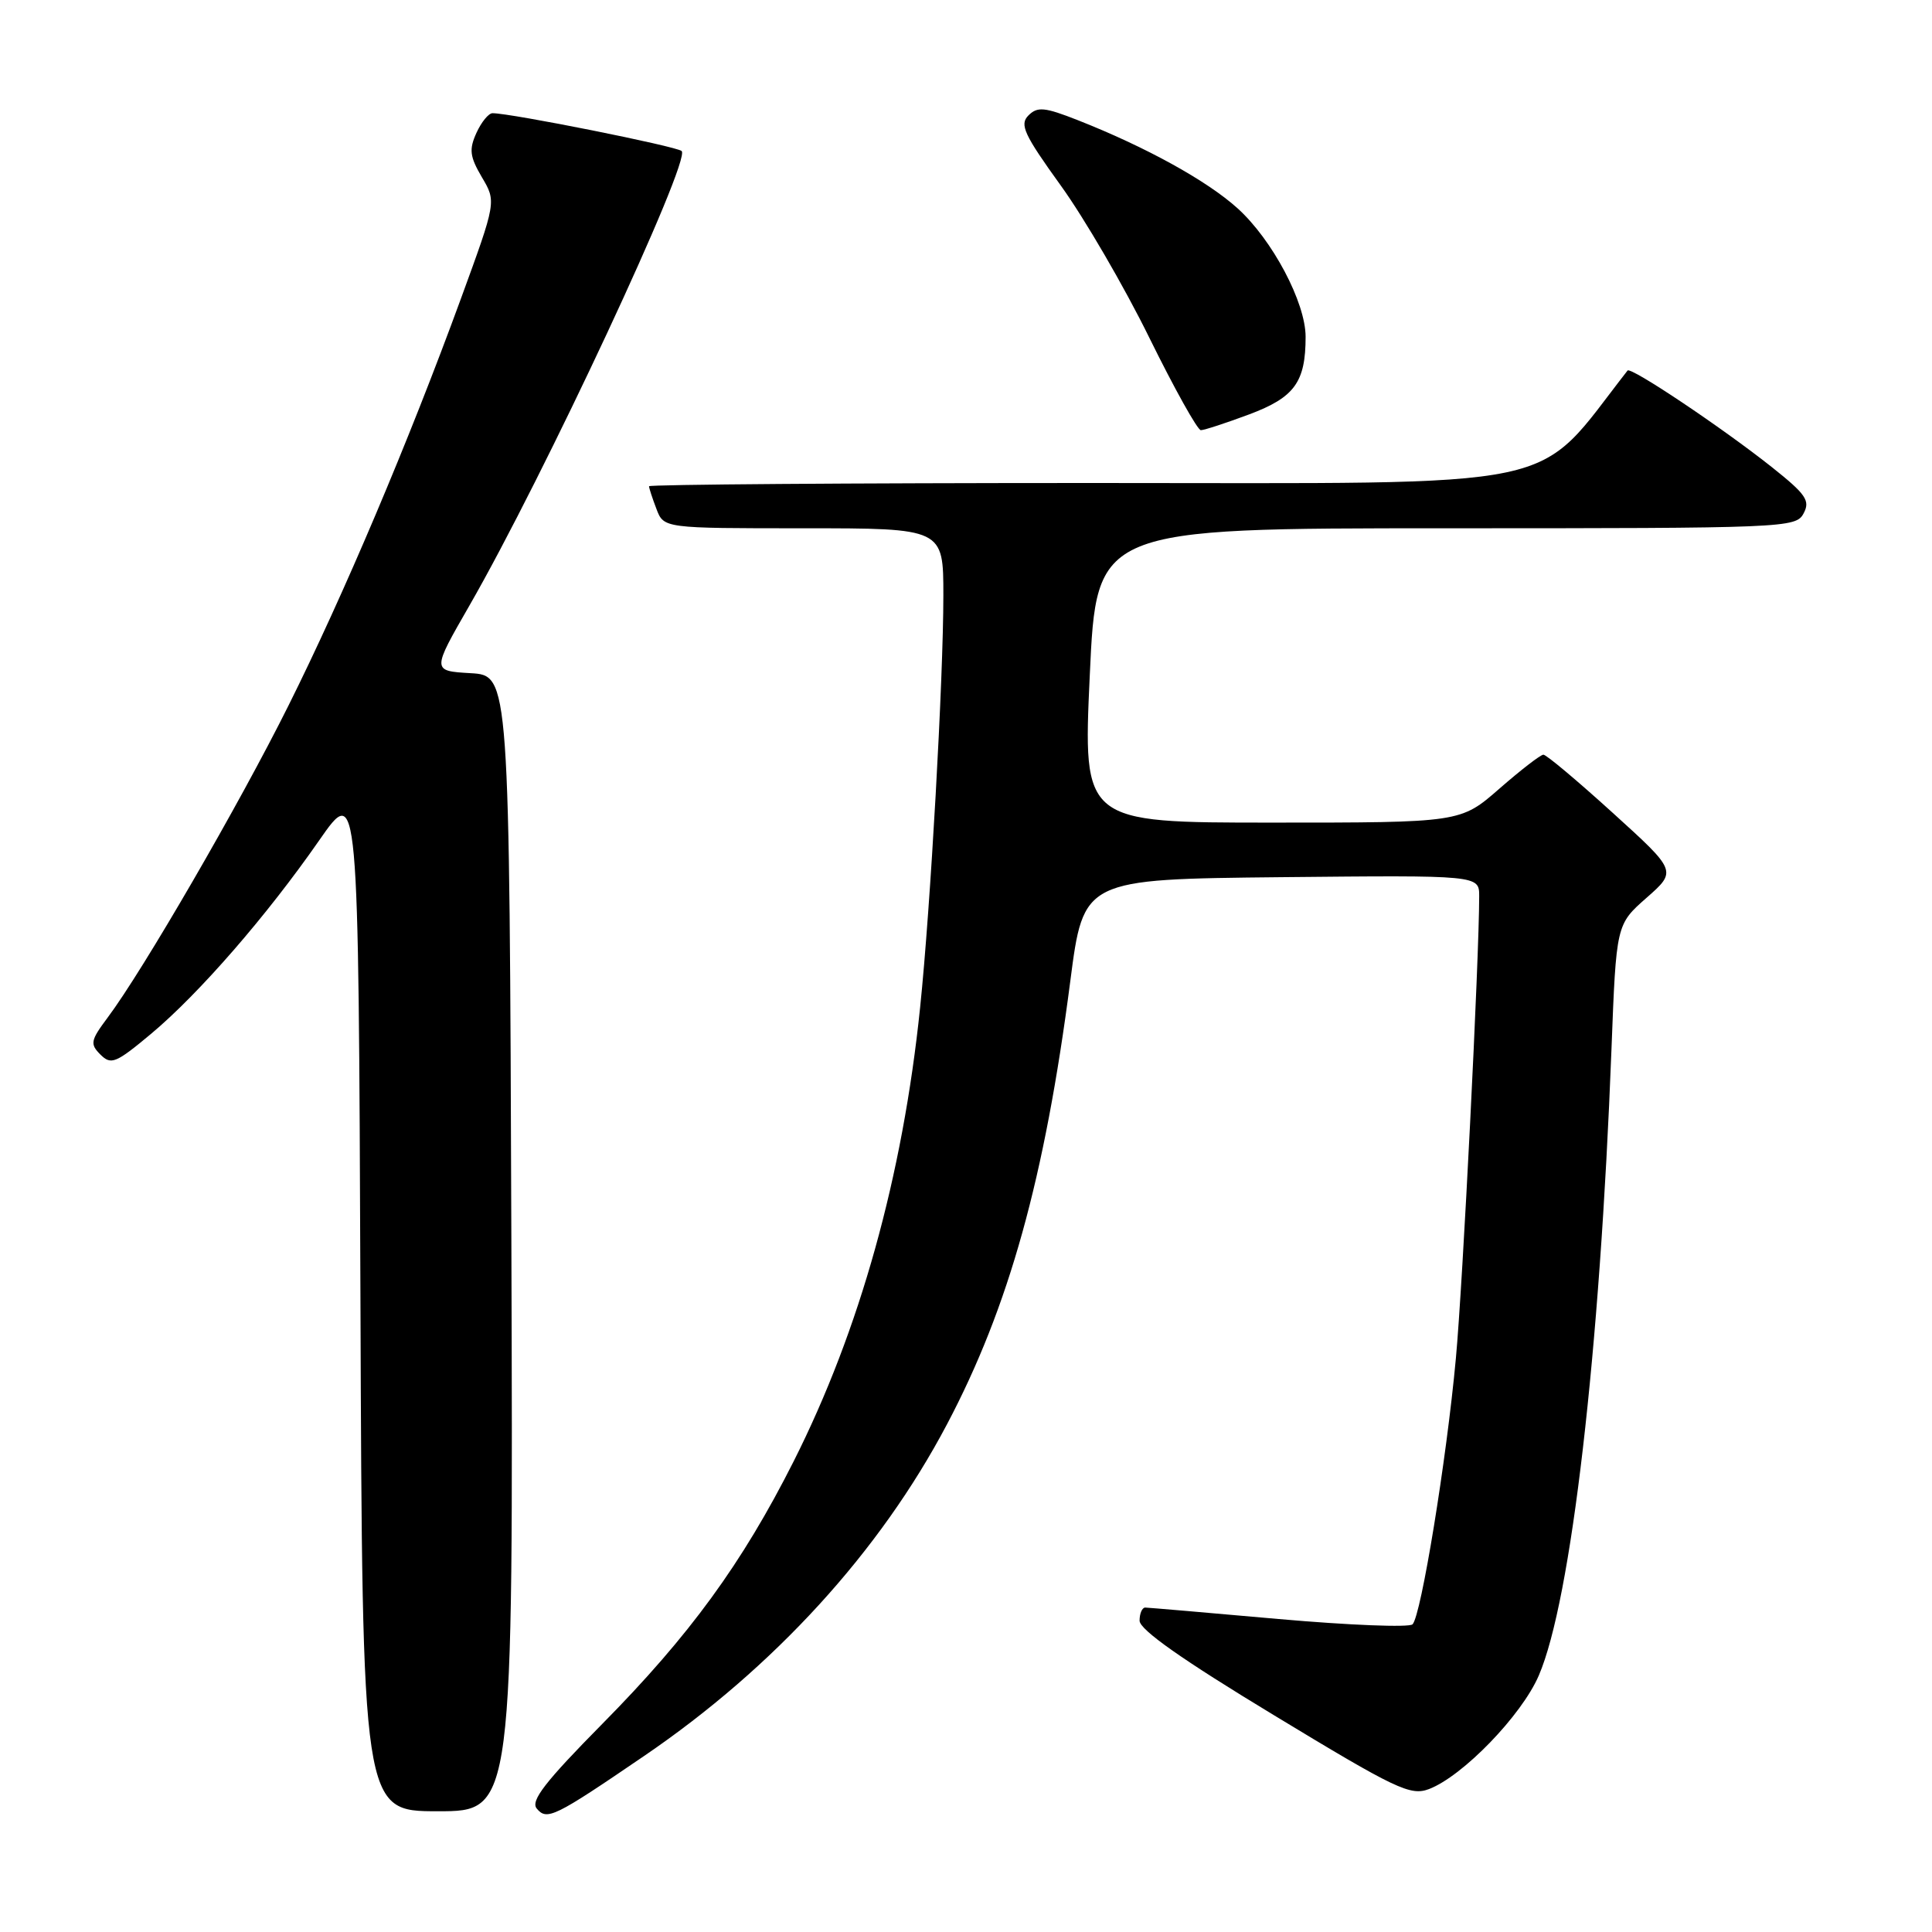 <?xml version="1.0" encoding="UTF-8" standalone="no"?>
<!DOCTYPE svg PUBLIC "-//W3C//DTD SVG 1.1//EN" "http://www.w3.org/Graphics/SVG/1.1/DTD/svg11.dtd" >
<svg xmlns="http://www.w3.org/2000/svg" xmlns:xlink="http://www.w3.org/1999/xlink" version="1.1" viewBox="0 0 256 256">
 <g >
 <path fill="currentColor"
d=" M 85.37 232.66 C 102.59 220.92 116.58 205.60 125.48 188.73 C 133.70 173.16 138.43 156.15 141.82 130.00 C 143.57 116.50 143.57 116.50 169.79 116.23 C 196.00 115.97 196.00 115.97 196.00 118.75 C 196.00 127.00 193.83 170.12 192.91 180.00 C 191.67 193.49 188.30 214.10 187.17 215.23 C 186.73 215.67 178.75 215.35 169.44 214.53 C 160.12 213.70 152.16 213.02 151.75 213.01 C 151.34 213.01 151.00 213.79 151.00 214.75 C 151.01 215.95 156.65 219.92 168.83 227.29 C 185.01 237.10 186.89 237.99 189.35 237.06 C 193.83 235.35 201.63 227.29 203.90 222.01 C 208.19 212.04 211.99 179.31 213.53 139.00 C 214.16 122.50 214.16 122.50 218.18 118.96 C 222.20 115.42 222.20 115.42 213.70 107.71 C 209.03 103.47 204.90 100.00 204.51 100.00 C 204.13 100.00 201.51 102.03 198.68 104.50 C 193.53 109.00 193.53 109.00 168.52 109.00 C 143.50 109.00 143.50 109.00 144.40 89.50 C 145.29 70.00 145.29 70.00 191.61 70.00 C 236.62 70.00 237.96 69.94 238.98 68.04 C 239.89 66.34 239.32 65.51 234.77 61.89 C 228.15 56.64 216.08 48.56 215.66 49.10 C 203.05 65.23 208.90 64.00 144.89 64.00 C 112.50 64.00 86.00 64.20 86.00 64.43 C 86.00 64.67 86.44 66.02 86.98 67.43 C 87.95 70.00 87.95 70.00 106.48 70.00 C 125.00 70.00 125.00 70.00 125.00 78.89 C 125.00 89.99 123.30 120.23 121.92 133.50 C 119.61 155.86 113.93 176.24 105.16 193.64 C 98.34 207.16 91.37 216.72 79.82 228.41 C 72.25 236.08 70.27 238.62 71.12 239.64 C 72.47 241.27 73.44 240.80 85.37 232.66 Z  M 67.76 164.75 C 67.50 89.50 67.50 89.50 62.36 89.20 C 57.22 88.90 57.22 88.90 62.19 80.26 C 72.02 63.18 91.63 21.18 90.32 20.01 C 89.60 19.38 67.72 15.00 65.26 15.00 C 64.74 15.00 63.78 16.18 63.13 17.61 C 62.13 19.81 62.25 20.75 63.85 23.48 C 65.77 26.72 65.77 26.72 61.06 39.61 C 54.10 58.63 45.55 78.80 38.22 93.50 C 31.72 106.55 18.94 128.60 14.26 134.84 C 12.00 137.87 11.90 138.33 13.31 139.74 C 14.72 141.15 15.36 140.88 20.05 136.96 C 26.41 131.63 35.36 121.33 42.29 111.36 C 47.50 103.87 47.50 103.87 47.76 171.93 C 48.01 240.00 48.01 240.00 58.01 240.00 C 68.01 240.00 68.01 240.00 67.76 164.75 Z  M 165.52 54.91 C 171.53 52.66 173.00 50.64 173.00 44.63 C 173.00 40.08 168.60 31.77 163.97 27.59 C 159.94 23.95 151.86 19.49 142.83 15.93 C 138.41 14.19 137.47 14.10 136.27 15.30 C 135.07 16.50 135.69 17.83 140.57 24.60 C 143.70 28.94 148.98 38.01 152.29 44.75 C 155.61 51.49 158.68 57.00 159.12 57.00 C 159.56 57.00 162.44 56.06 165.52 54.91 Z "/>
</g>
</svg>